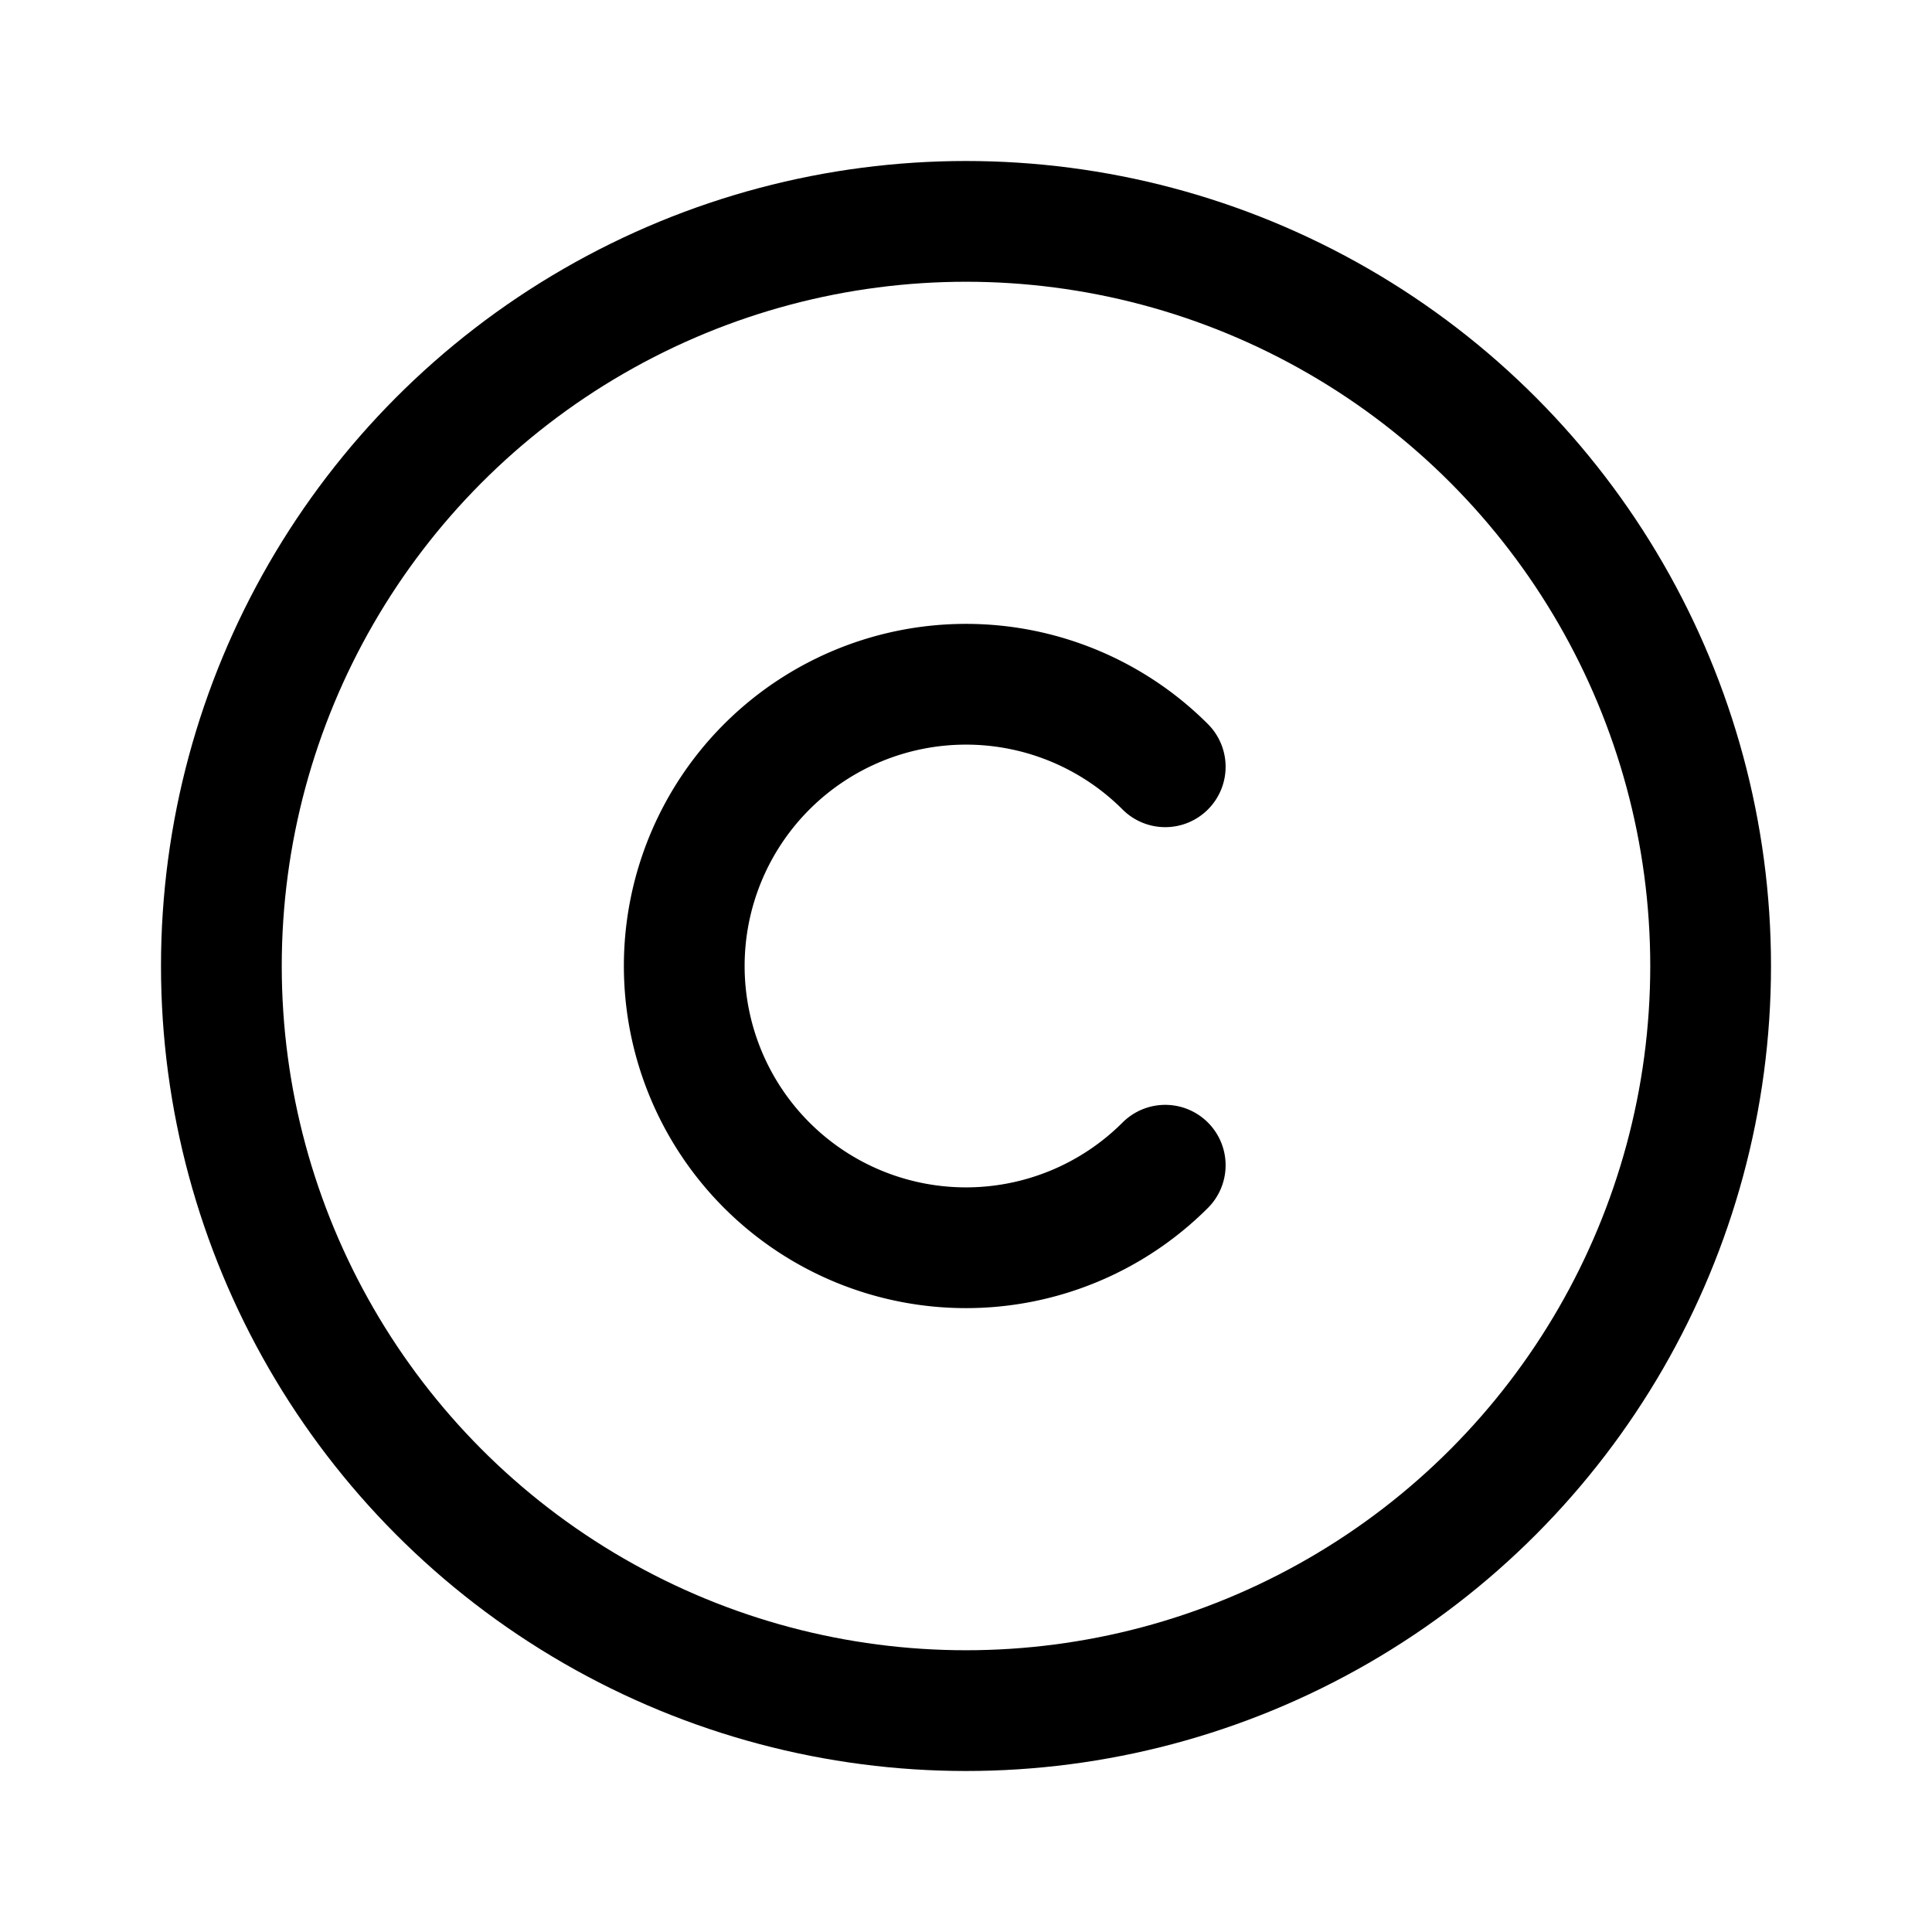 <svg width="192" height="192" viewBox="0 0 192 192" fill="none" xmlns="http://www.w3.org/2000/svg"><circle cx="96" cy="96" r="74" stroke="#000" stroke-width="12" stroke-linecap="round" stroke-linejoin="round"/><path d="M115.799 76.201a28 28 0 1 0 0 39.598" stroke="#000" stroke-width="12" stroke-linecap="round" stroke-linejoin="round"/></svg>